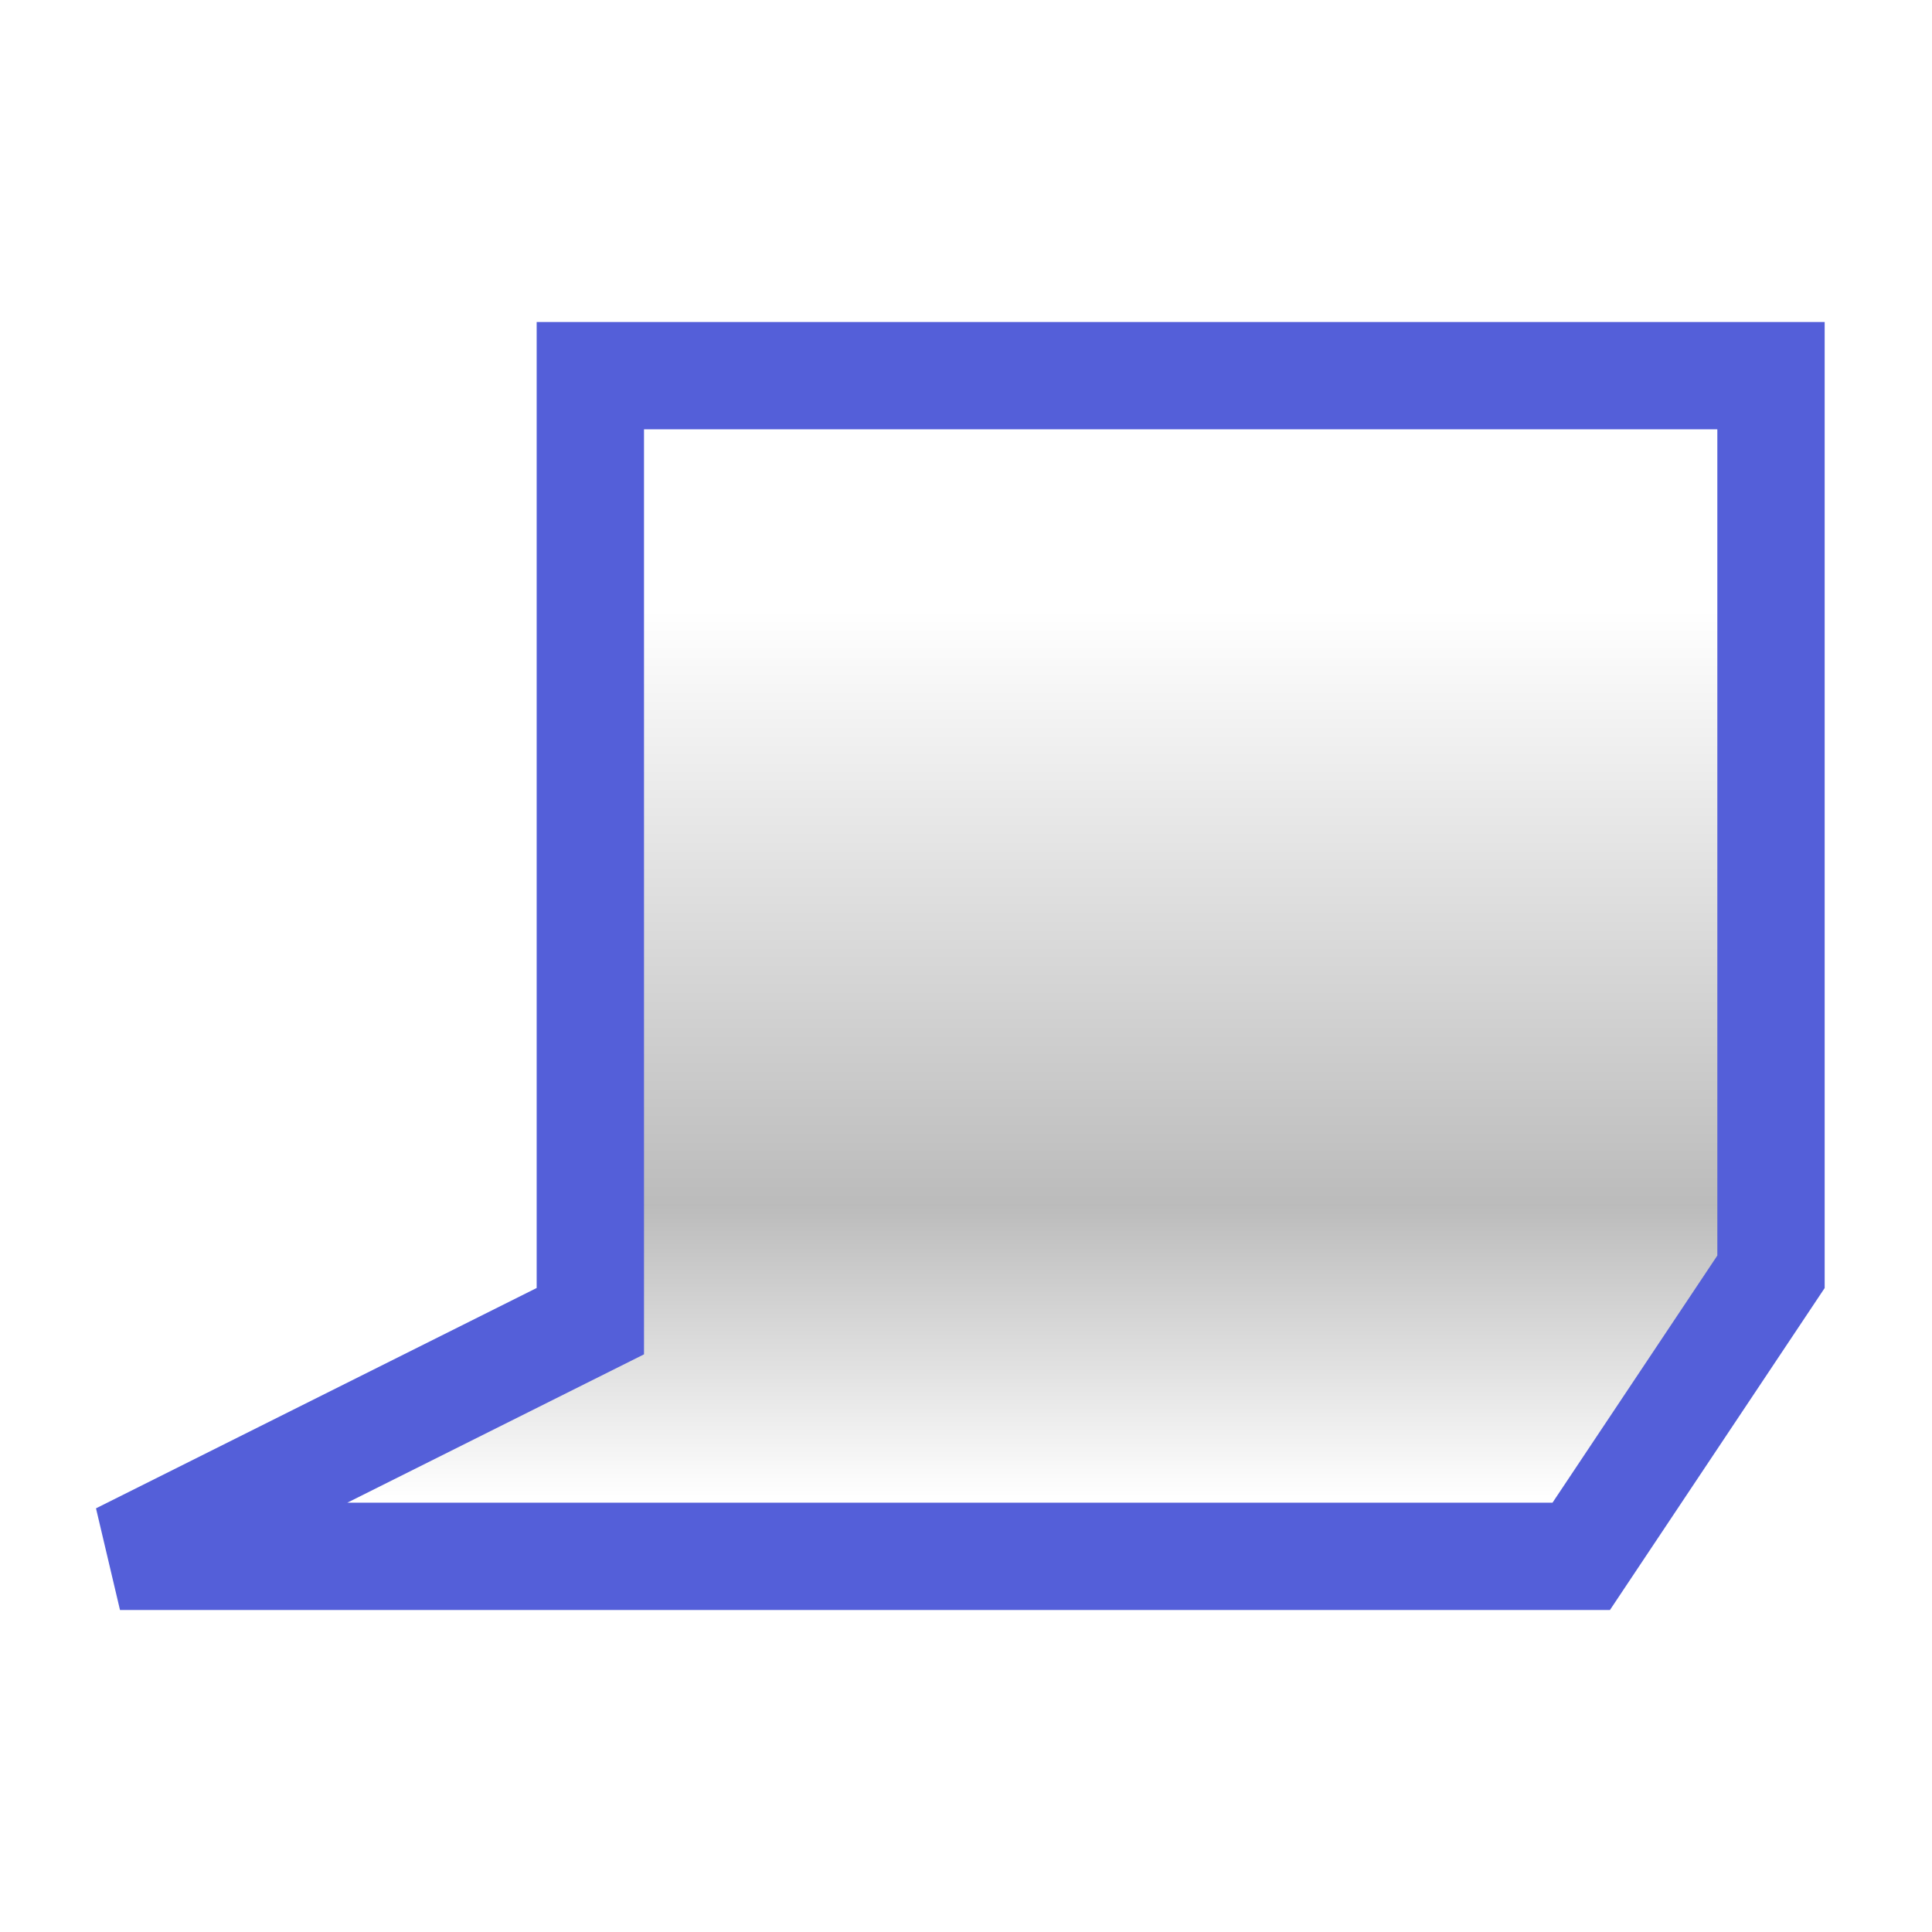 <svg width="18" height="18" viewBox="0 0 18 18" fill="none" xmlns="http://www.w3.org/2000/svg">
<path d="M5.224 12.447L5.5 12.309V12V3.5H16.5V11.849L14.732 14.5H1.118L5.224 12.447Z" fill="url(#paint0_linear)" fill-opacity="0.5" stroke="#545FD9"/>
<defs>
<linearGradient id="paint0_linear" x1="10.5" y1="15" x2="10.5" y2="3.5" gradientUnits="userSpaceOnUse">
<stop offset="0.091" stop-opacity="0"/>
<stop offset="0.328" stop-opacity="0.53"/>
<stop offset="0.811" stop-opacity="0"/>
</linearGradient>
</defs>
</svg>
